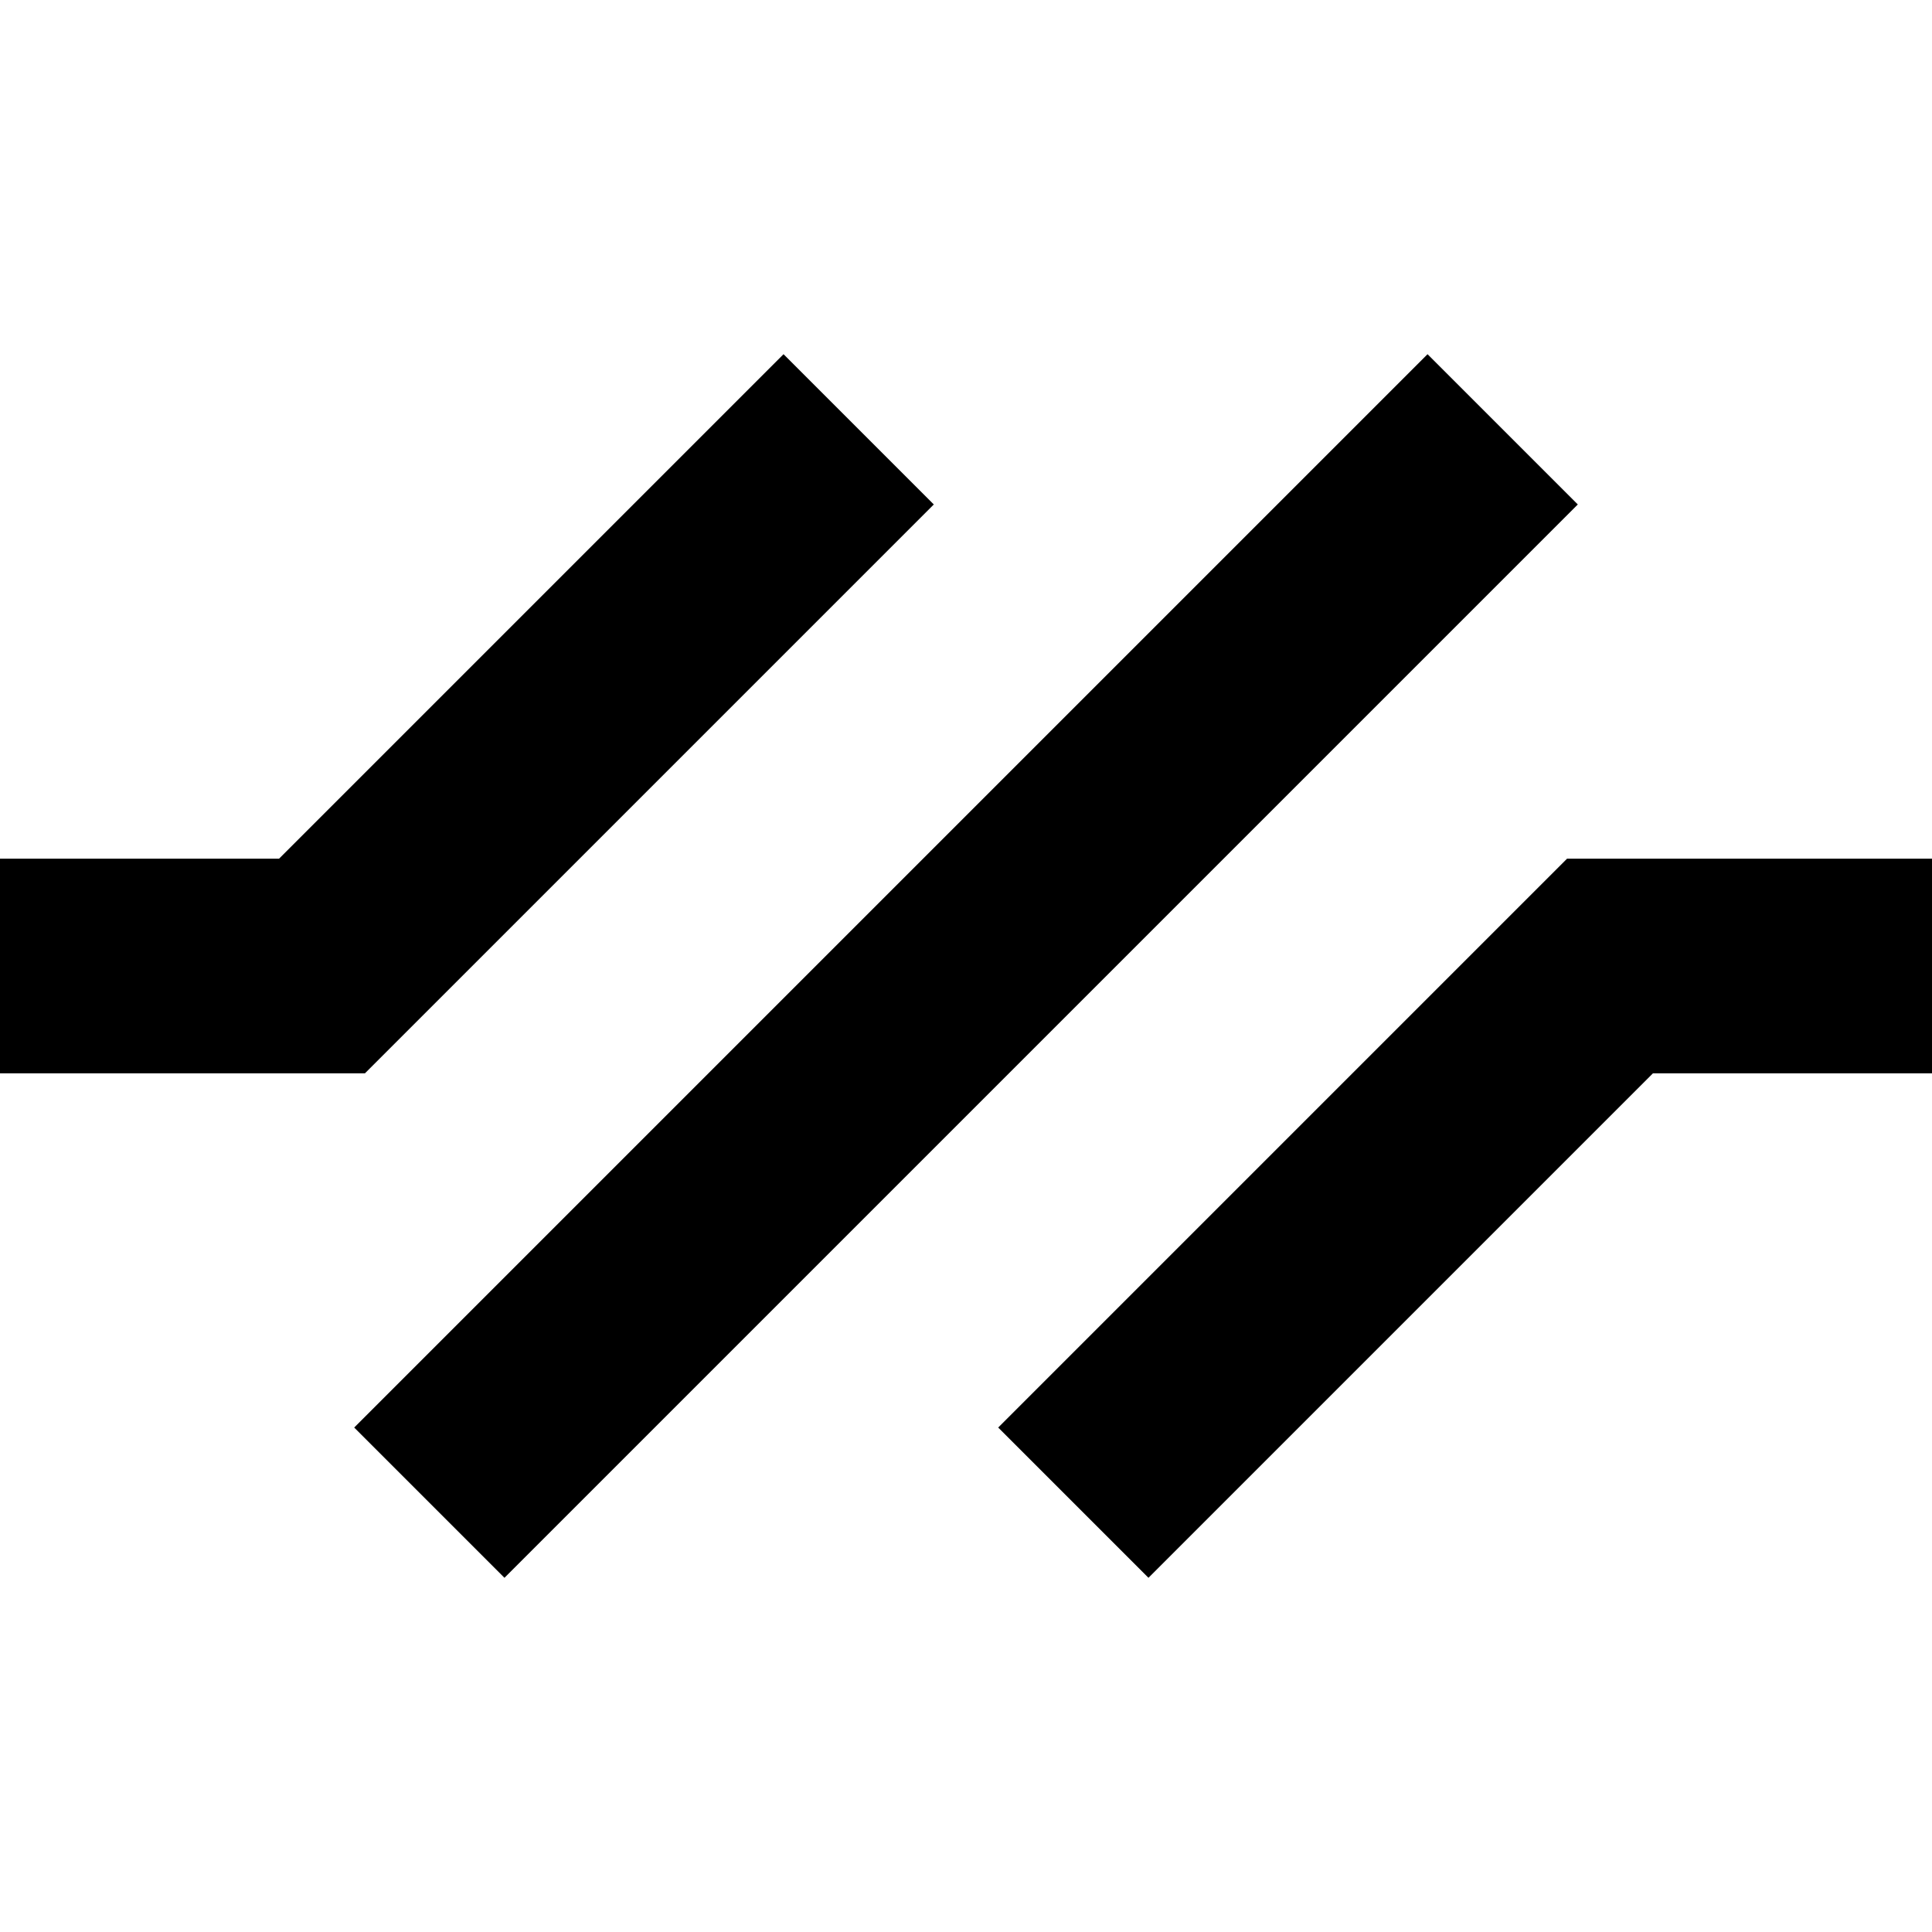 <?xml version="1.0" encoding="utf-8"?>
<!-- Generator: Adobe Illustrator 21.0.0, SVG Export Plug-In . SVG Version: 6.00 Build 0)  -->
<!DOCTYPE svg PUBLIC "-//W3C//DTD SVG 1.1//EN" "http://www.w3.org/Graphics/SVG/1.1/DTD/svg11.dtd">
<svg version="1.1" xmlns="http://www.w3.org/2000/svg" xmlns:xlink="http://www.w3.org/1999/xlink" x="0px" y="0px"
	 viewBox="0 0 18 18" enable-background="new 0 0 18 18" xml:space="preserve">
<g id="Layer_1">
	<path d="M14.7,4.7l-10,10l-1.4-1.4l10-10L14.7,4.7z M8.7,4.7L7.3,3.3L2.6,8H0v2h3.4L8.7,4.7z M9.3,13.3l1.4,1.4l4.7-4.7H18V8h-3.4
		L9.3,13.3z"/>
</g>
<g id="Layer_2" display="none">
	<line display="inline" fill="none" stroke="#ED1C24" stroke-width="2" stroke-miterlimit="10" x1="4" y1="14" x2="14" y2="4"/>
	<polyline display="inline" fill="none" stroke="#ED1C24" stroke-width="2" stroke-miterlimit="10" points="8,4 3,9 0,9 	"/>
	<polyline display="inline" fill="none" stroke="#ED1C24" stroke-width="2" stroke-miterlimit="10" points="10,14 15,9 18,9 	"/>
</g>
</svg>
